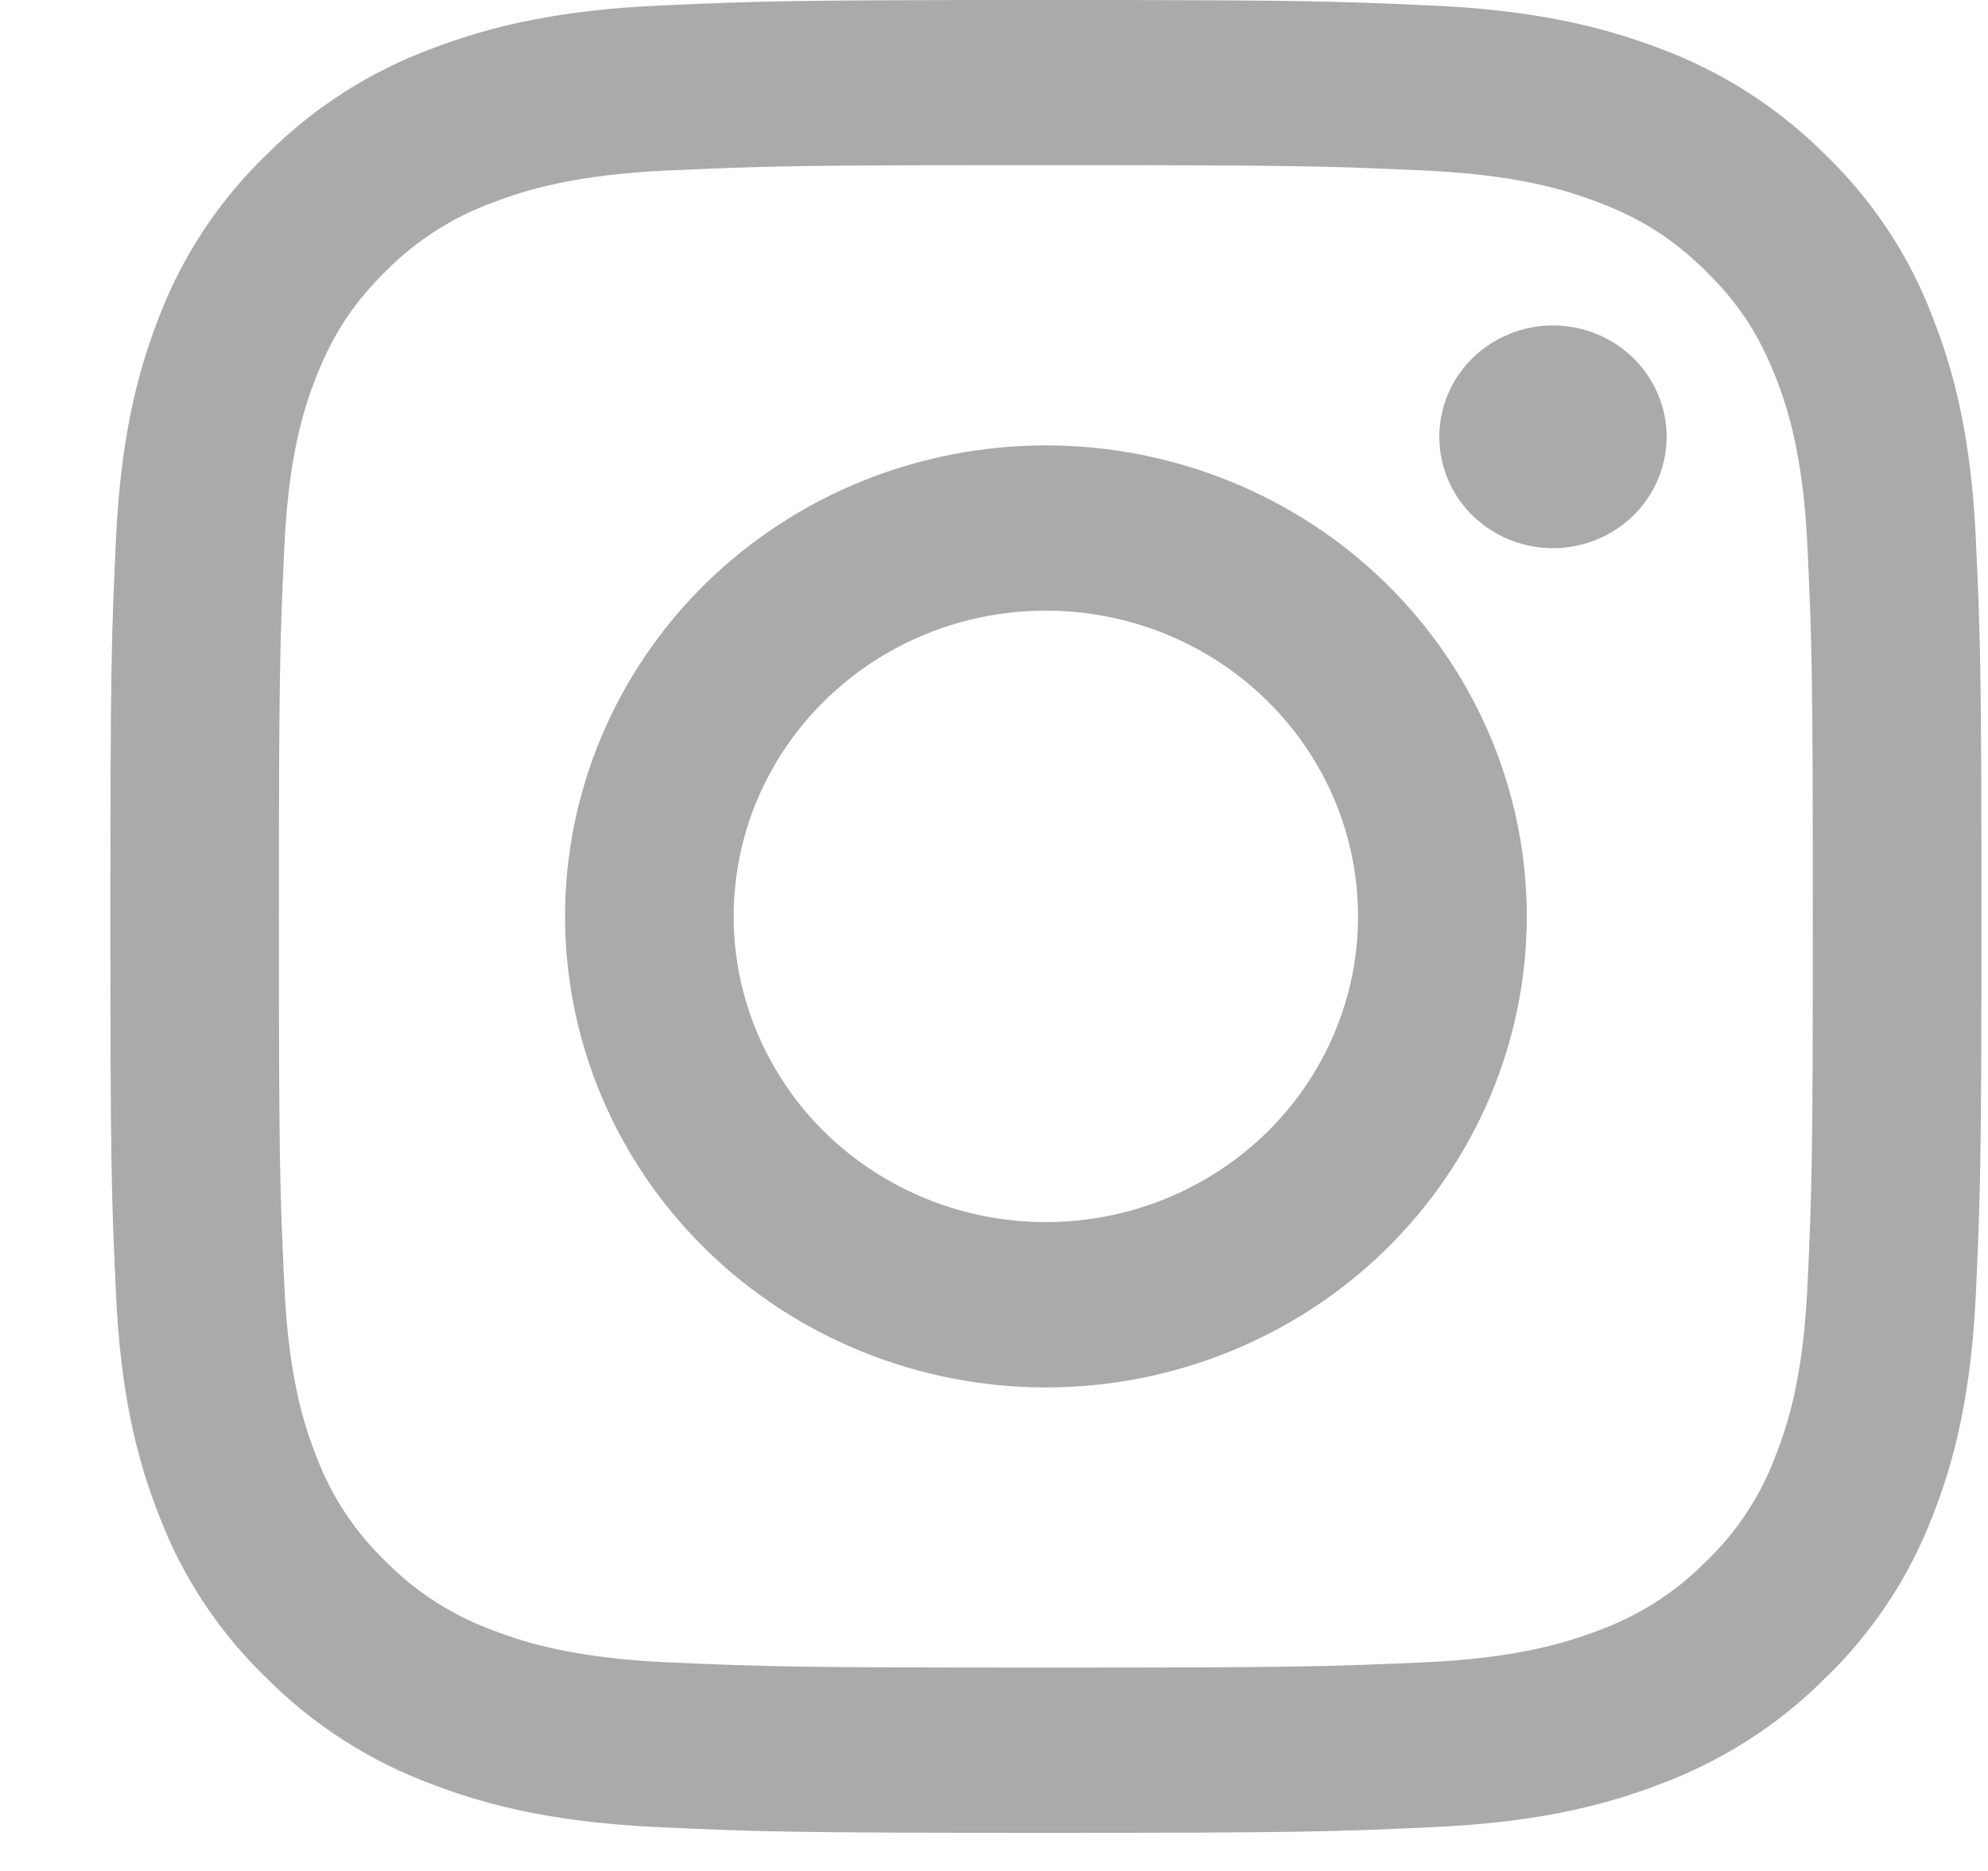 <svg width="17" height="16" viewBox="0 0 17 16" fill="none" xmlns="http://www.w3.org/2000/svg">
<path fill-rule="evenodd" clip-rule="evenodd" d="M8.944 0C6.771 0 6.499 0.009 5.645 0.047C4.794 0.085 4.212 0.218 3.703 0.412C3.17 0.608 2.686 0.916 2.286 1.316C1.879 1.707 1.564 2.18 1.363 2.703C1.167 3.202 1.031 3.772 0.992 4.606C0.953 5.442 0.944 5.708 0.944 7.837C0.944 9.966 0.953 10.232 0.992 11.068C1.031 11.902 1.166 12.472 1.364 12.97C1.564 13.493 1.879 13.967 2.287 14.358C2.686 14.757 3.169 15.065 3.703 15.262C4.212 15.456 4.794 15.588 5.645 15.626C6.499 15.665 6.771 15.674 8.944 15.674C11.116 15.674 11.388 15.665 12.242 15.626C13.094 15.588 13.675 15.456 14.184 15.262C14.717 15.065 15.201 14.757 15.601 14.358C16.008 13.967 16.323 13.493 16.524 12.97C16.721 12.472 16.857 11.902 16.896 11.068C16.934 10.232 16.944 9.965 16.944 7.837C16.944 5.708 16.934 5.442 16.896 4.606C16.857 3.772 16.721 3.202 16.523 2.703C16.323 2.18 16.008 1.706 15.601 1.315C15.201 0.916 14.718 0.608 14.184 0.411C13.675 0.218 13.093 0.085 12.241 0.047C11.388 0.009 11.117 0 8.944 0ZM8.944 1.412C11.08 1.412 11.333 1.42 12.177 1.458C12.956 1.493 13.38 1.62 13.662 1.728C14.035 1.869 14.302 2.04 14.582 2.313C14.862 2.588 15.035 2.849 15.18 3.215C15.29 3.491 15.42 3.906 15.456 4.67C15.494 5.496 15.502 5.744 15.502 7.837C15.502 9.929 15.494 10.177 15.456 11.004C15.42 11.768 15.29 12.182 15.18 12.459C15.052 12.799 14.848 13.107 14.582 13.36C14.324 13.62 14.009 13.82 13.662 13.946C13.38 14.053 12.956 14.181 12.177 14.216C11.333 14.253 11.08 14.261 8.944 14.261C6.807 14.261 6.554 14.253 5.711 14.216C4.931 14.181 4.507 14.054 4.225 13.946C3.878 13.82 3.563 13.62 3.305 13.36C3.04 13.107 2.835 12.799 2.707 12.459C2.597 12.182 2.467 11.768 2.432 11.004C2.393 10.177 2.385 9.929 2.385 7.837C2.385 5.744 2.393 5.496 2.432 4.67C2.467 3.906 2.597 3.491 2.707 3.215C2.852 2.849 3.026 2.588 3.305 2.313C3.563 2.053 3.878 1.853 4.225 1.728C4.507 1.62 4.931 1.493 5.711 1.458C6.554 1.42 6.808 1.412 8.944 1.412Z" fill="#AAAAAA"/>
<path fill-rule="evenodd" clip-rule="evenodd" d="M8.944 10.451C8.593 10.451 8.246 10.384 7.922 10.252C7.598 10.121 7.304 9.928 7.056 9.686C6.808 9.443 6.612 9.154 6.477 8.837C6.343 8.52 6.274 8.18 6.274 7.837C6.274 7.493 6.343 7.153 6.477 6.836C6.612 6.519 6.808 6.23 7.056 5.988C7.304 5.745 7.598 5.552 7.922 5.421C8.246 5.289 8.593 5.222 8.944 5.222C9.651 5.222 10.33 5.497 10.831 5.988C11.332 6.478 11.613 7.143 11.613 7.837C11.613 8.53 11.332 9.195 10.831 9.686C10.33 10.176 9.651 10.451 8.944 10.451ZM8.944 3.809C7.853 3.809 6.807 4.233 6.036 4.988C5.265 5.744 4.832 6.768 4.832 7.837C4.832 8.905 5.265 9.929 6.036 10.685C6.807 11.44 7.853 11.865 8.944 11.865C10.034 11.865 11.08 11.44 11.851 10.685C12.622 9.929 13.056 8.905 13.056 7.837C13.056 6.768 12.622 5.744 11.851 4.988C11.08 4.233 10.034 3.809 8.944 3.809ZM14.252 3.735C14.252 3.988 14.149 4.23 13.967 4.409C13.785 4.587 13.538 4.688 13.28 4.688C13.022 4.688 12.775 4.587 12.592 4.409C12.41 4.23 12.308 3.988 12.308 3.735C12.308 3.483 12.41 3.241 12.592 3.062C12.775 2.884 13.022 2.783 13.28 2.783C13.538 2.783 13.785 2.884 13.967 3.062C14.149 3.241 14.252 3.483 14.252 3.735Z" fill="#AAAAAA"/>
</svg>
